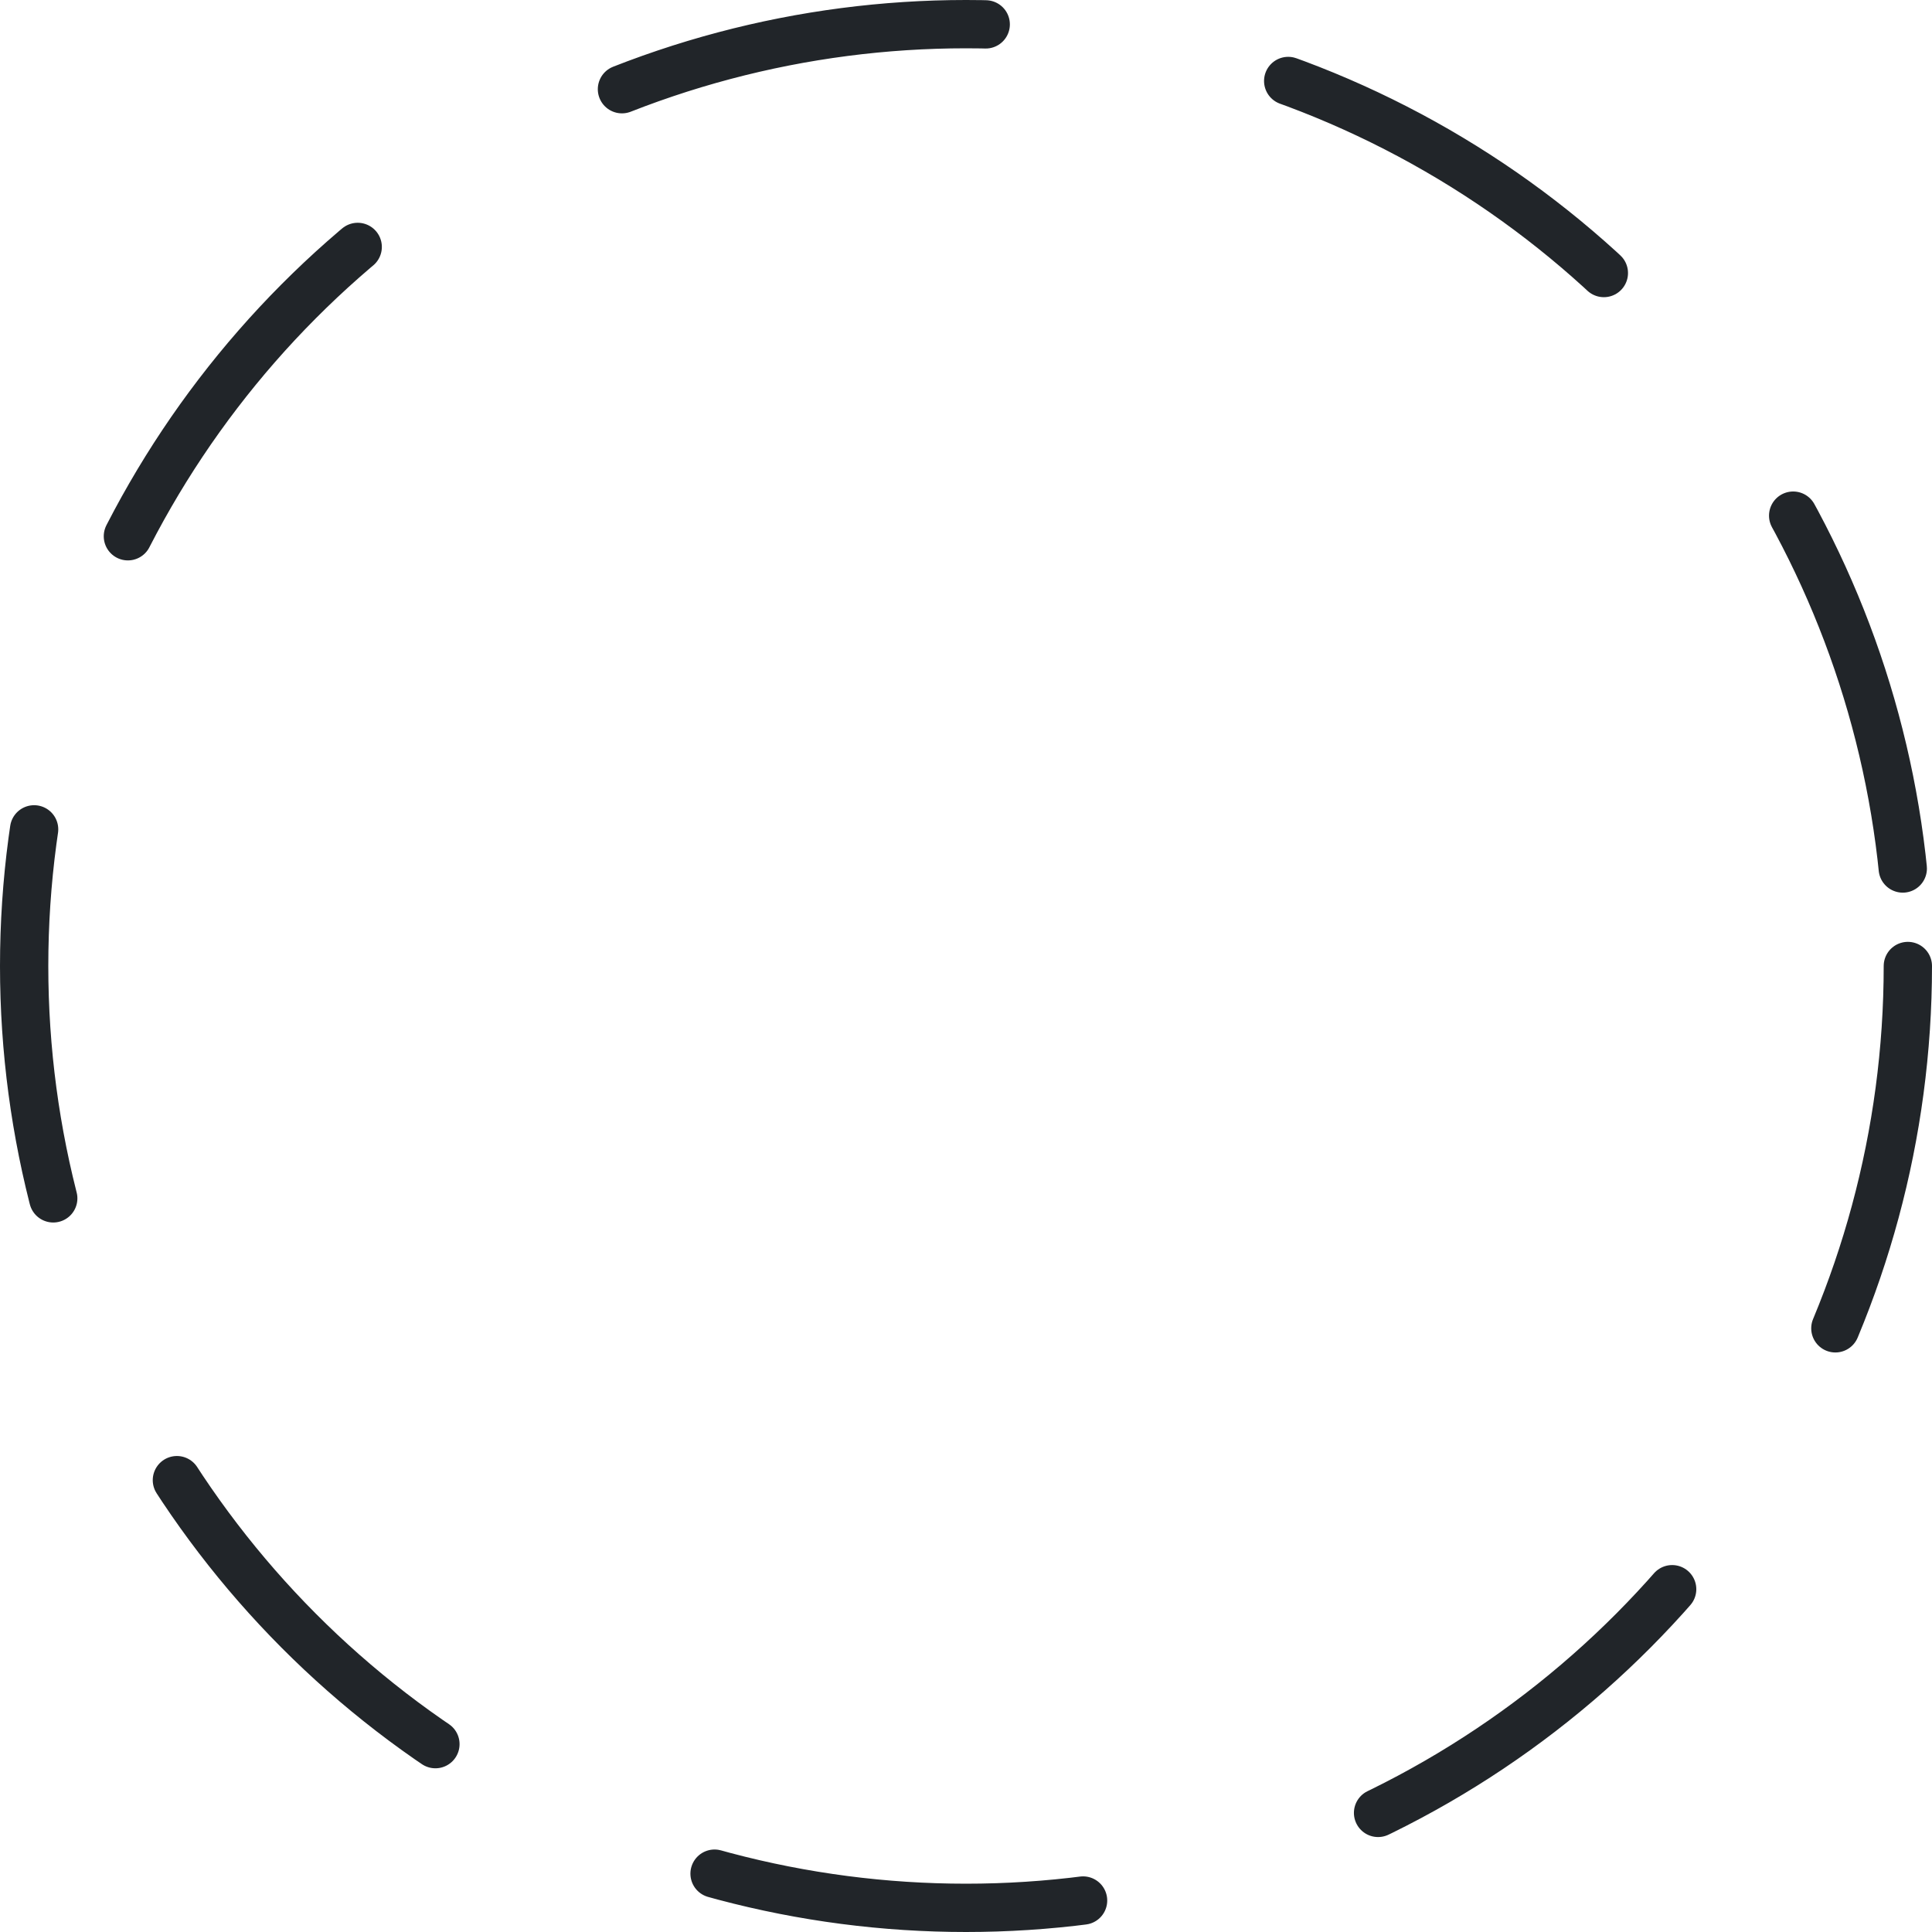 <svg xmlns="http://www.w3.org/2000/svg" width="400" height="400" viewBox="0 0 400 400">
  <g id="circle3" fill="none" stroke="#212529" stroke-linecap="round" stroke-width="10" stroke-dasharray="77 64">
    <circle cx="200" cy="200" r="200" stroke="none"/>
    <circle cx="200" cy="200" r="195" fill="none"/>
  </g>
</svg>
